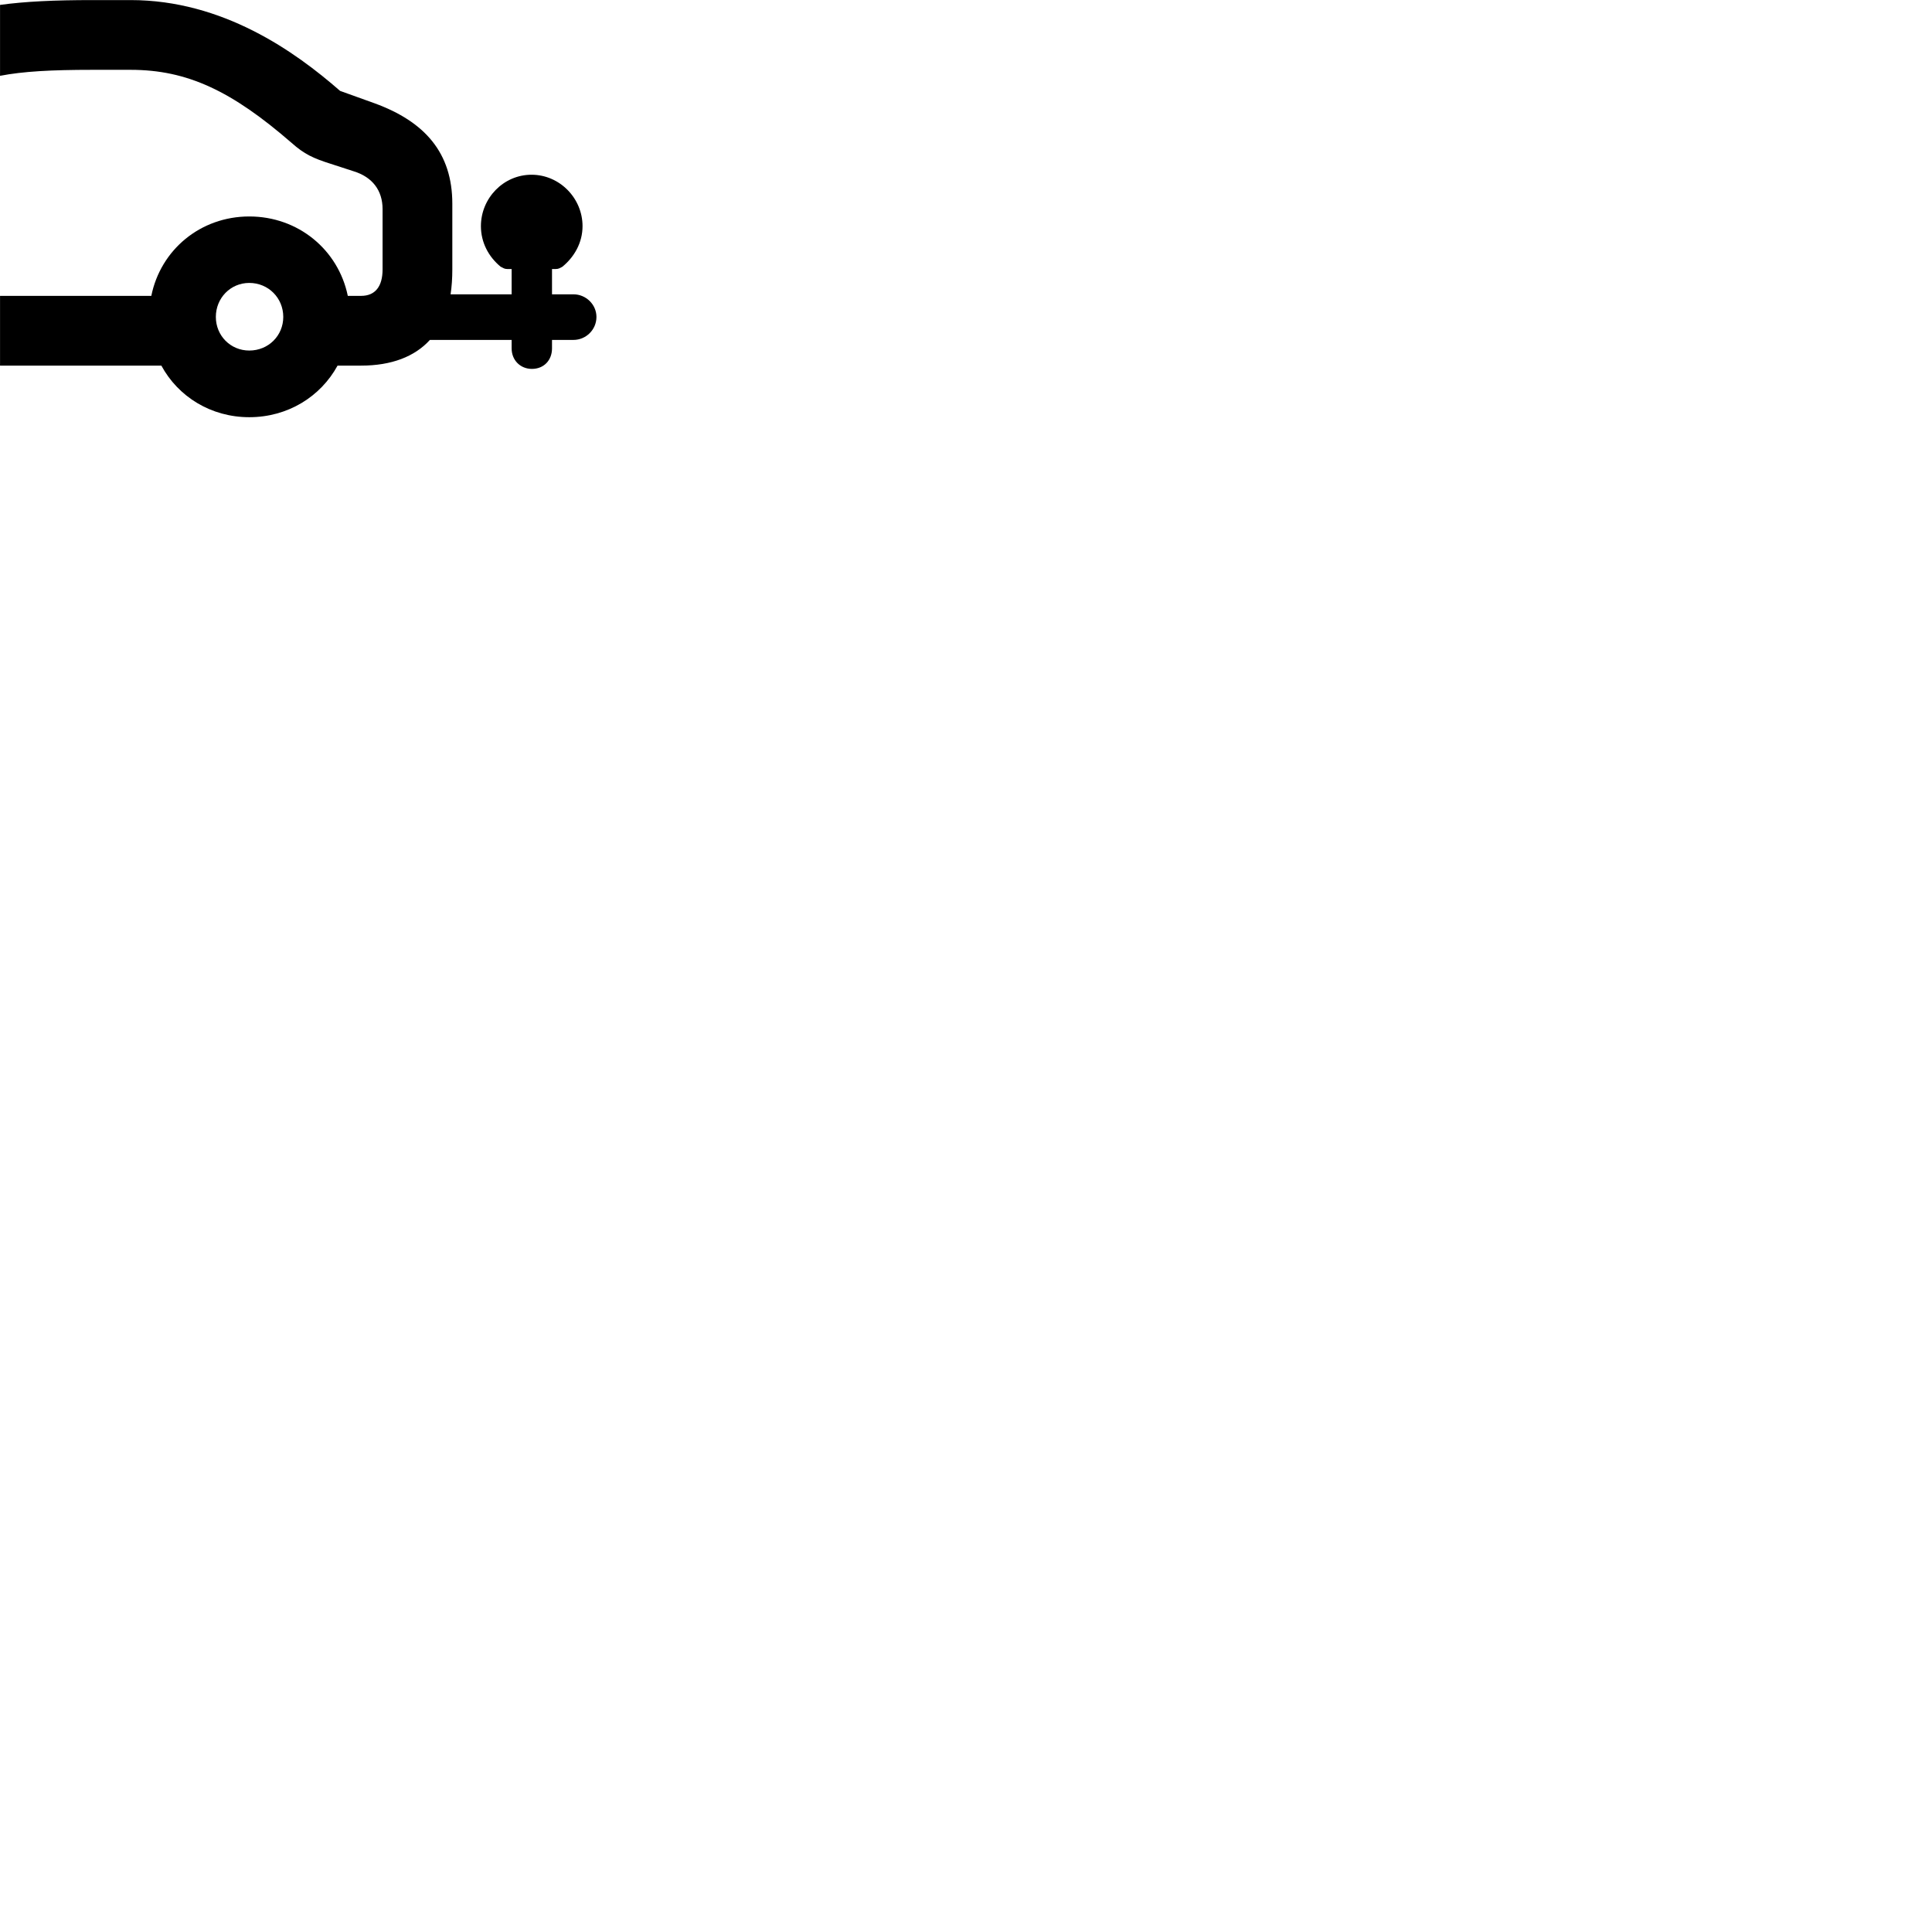 
        <svg xmlns="http://www.w3.org/2000/svg" viewBox="0 0 100 100">
            <path d="M0.002 15.314V18.924H8.352C9.222 20.534 10.922 21.594 12.902 21.594C14.892 21.594 16.592 20.534 17.472 18.924H18.692C20.252 18.924 21.462 18.464 22.252 17.594H26.482V18.034C26.482 18.644 26.932 19.094 27.532 19.094C28.152 19.094 28.572 18.644 28.572 18.034V17.594H29.682C30.332 17.594 30.872 17.064 30.872 16.404C30.872 15.764 30.332 15.234 29.682 15.234H28.572V13.924H28.772C28.912 13.924 28.982 13.874 29.112 13.804C29.732 13.294 30.152 12.554 30.152 11.704C30.152 10.264 28.972 9.044 27.512 9.044C26.052 9.044 24.892 10.264 24.892 11.704C24.892 12.554 25.292 13.294 25.912 13.804C26.052 13.874 26.112 13.924 26.252 13.924H26.482V15.234H23.322C23.382 14.834 23.412 14.404 23.412 13.944V10.544C23.412 7.914 21.992 6.294 19.382 5.344L17.602 4.704C15.272 2.664 11.532 0.004 6.762 0.004H4.782C2.832 0.004 1.302 0.074 0.002 0.254V3.924C1.192 3.694 2.652 3.614 4.782 3.614H6.762C9.692 3.614 11.992 4.704 15.092 7.394C15.752 7.984 16.222 8.194 17.102 8.474L18.302 8.864C19.282 9.164 19.802 9.864 19.802 10.824V13.944C19.802 14.824 19.422 15.314 18.692 15.314H18.002C17.512 12.934 15.442 11.204 12.902 11.204C10.372 11.204 8.312 12.934 7.832 15.314ZM12.902 18.144C11.932 18.144 11.172 17.374 11.172 16.404C11.172 15.424 11.932 14.644 12.902 14.644C13.892 14.644 14.662 15.424 14.662 16.404C14.662 17.374 13.892 18.144 12.902 18.144Z" />
        </svg>
    